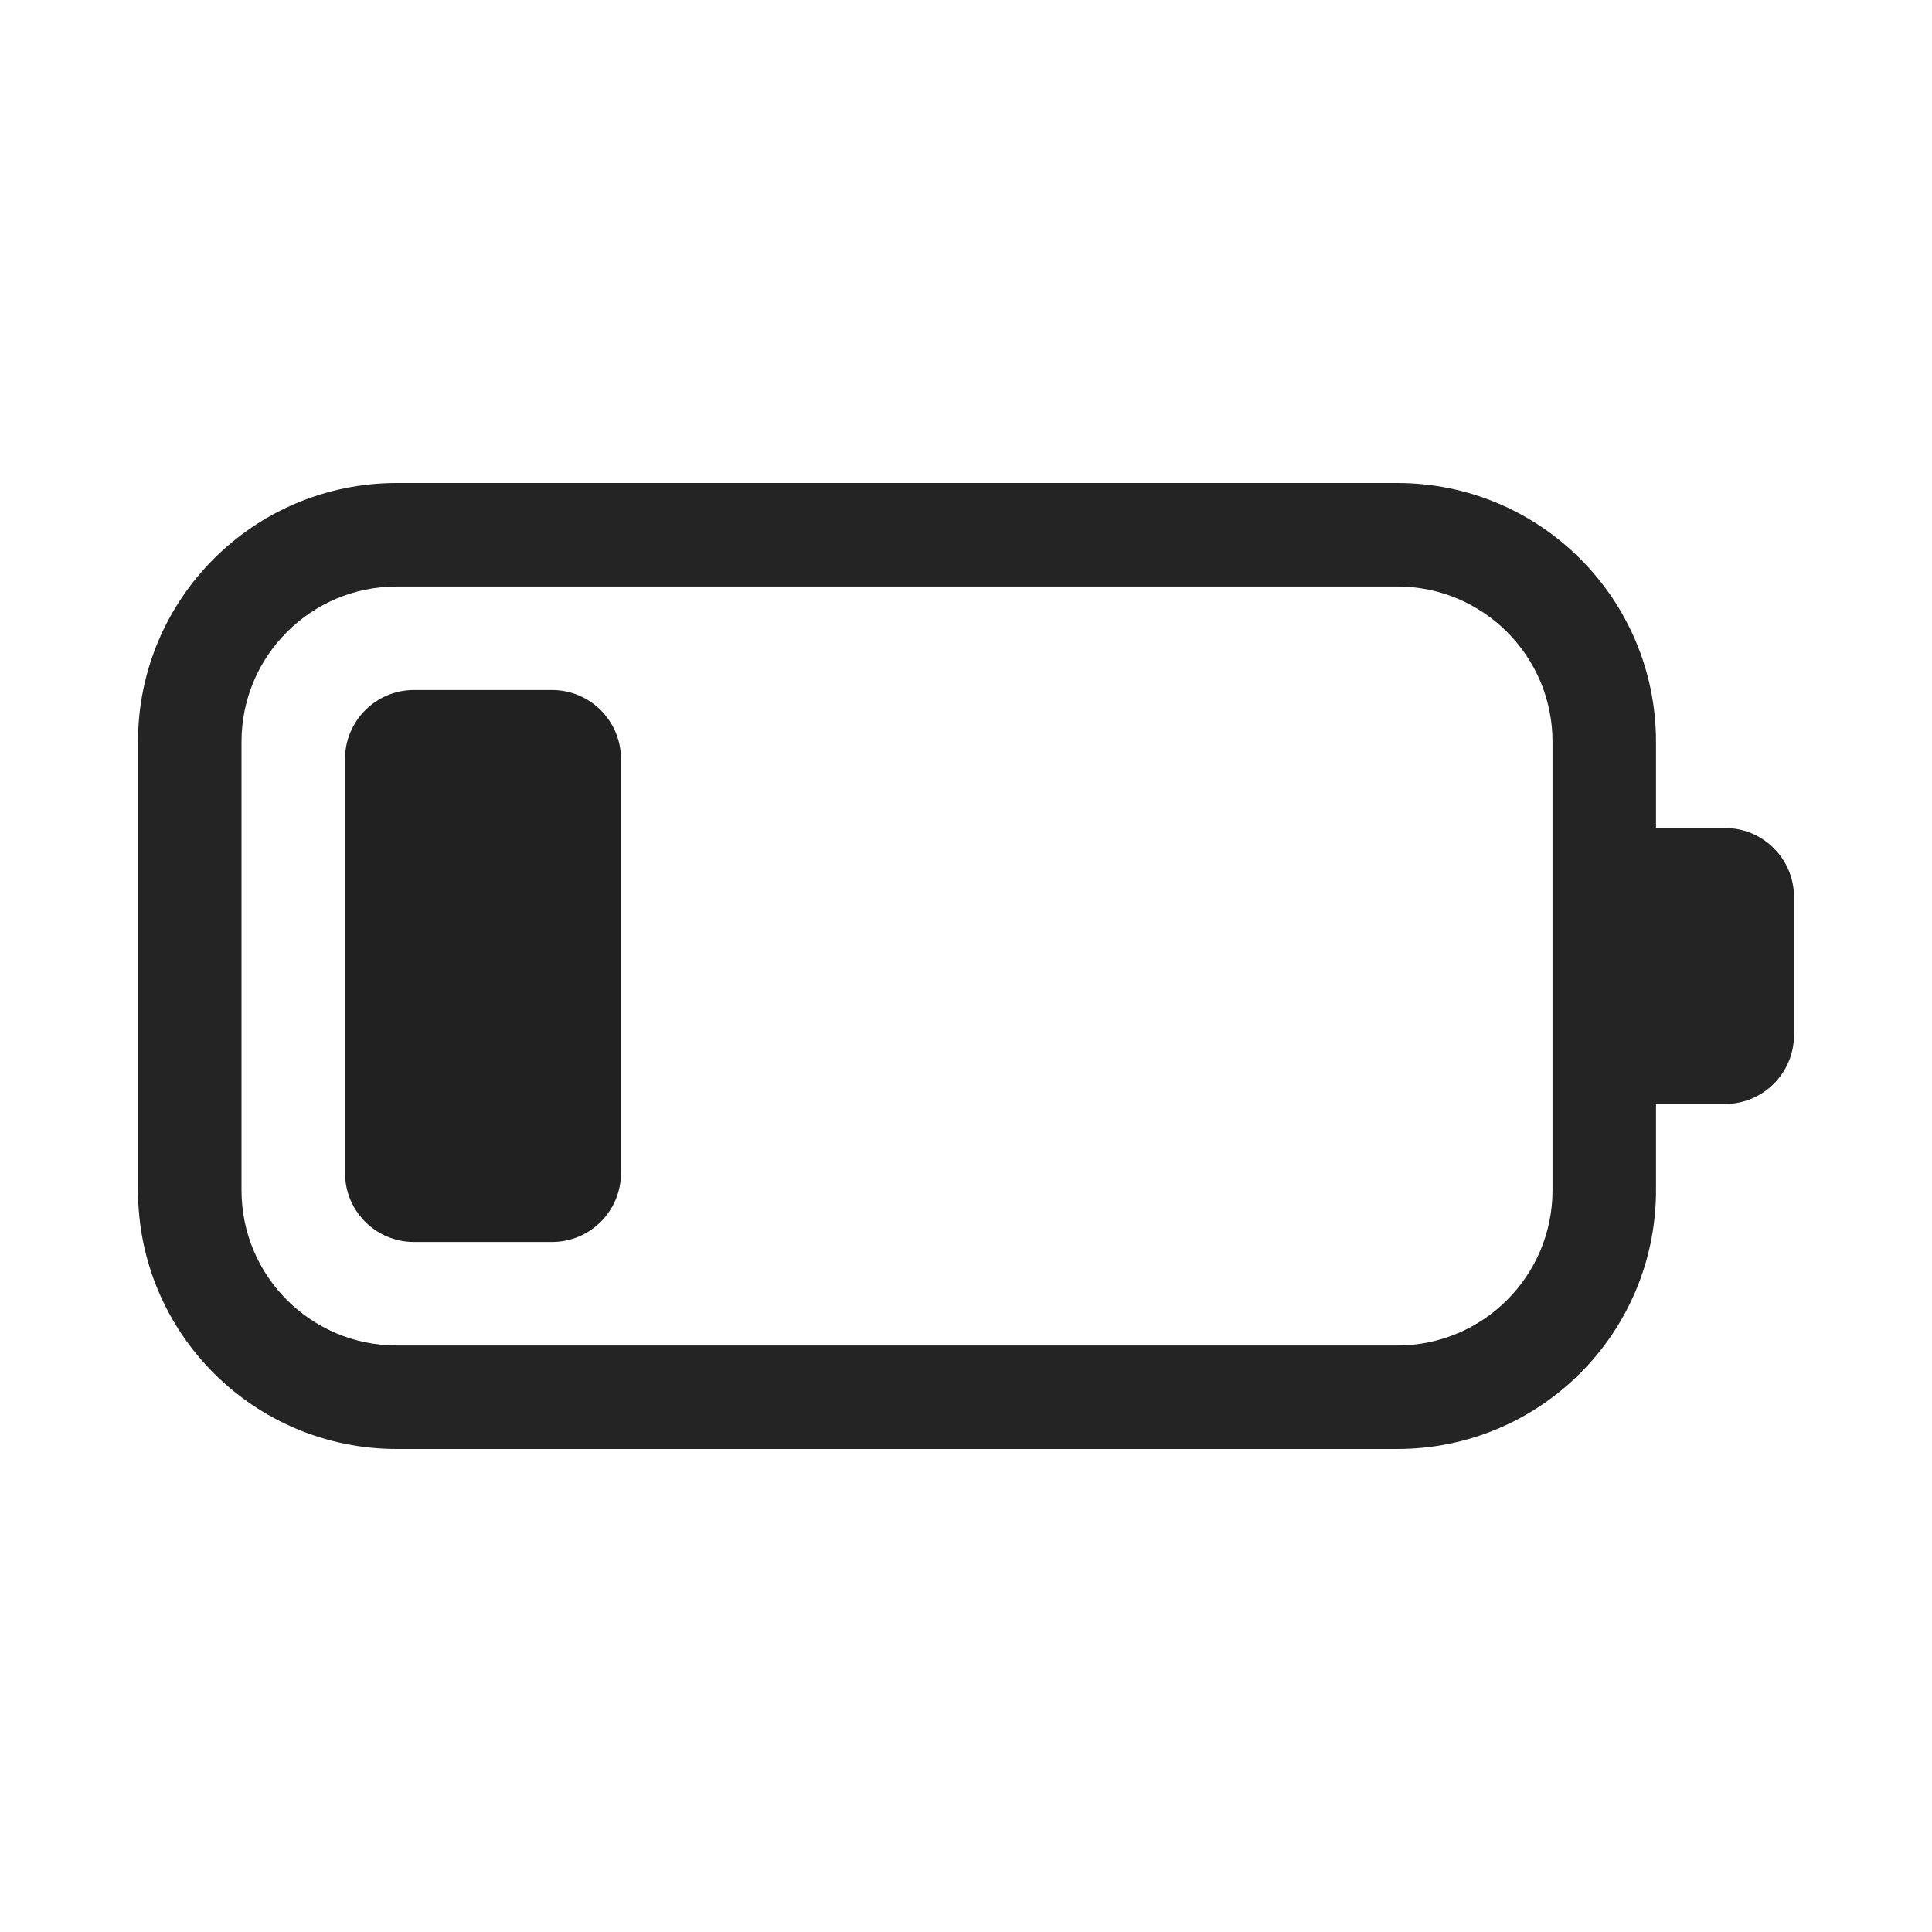 <svg width="28" height="28" viewBox="0 0 28 28" fill="none" xmlns="http://www.w3.org/2000/svg">
<path d="M5 11C5 10.448 5.448 10 6 10H8C8.552 10 9 10.448 9 11V17C9 17.552 8.552 18 8 18H6C5.448 18 5 17.552 5 17V11Z" fill="#212121"/>
<path d="M2 10.75C2 8.679 3.679 7 5.75 7H20.25C22.321 7 24 8.679 24 10.75V12H25C25.552 12 26 12.448 26 13V15C26 15.552 25.552 16 25 16H24V17.25C24 19.321 22.321 21 20.25 21H5.75C3.679 21 2 19.321 2 17.25V10.75ZM5.75 8.5C4.507 8.5 3.5 9.507 3.5 10.75V17.25C3.5 18.493 4.507 19.5 5.75 19.5H20.25C21.493 19.5 22.5 18.493 22.5 17.25V10.75C22.5 9.507 21.493 8.5 20.25 8.5H5.75Z" fill="#242424"/>
</svg>

